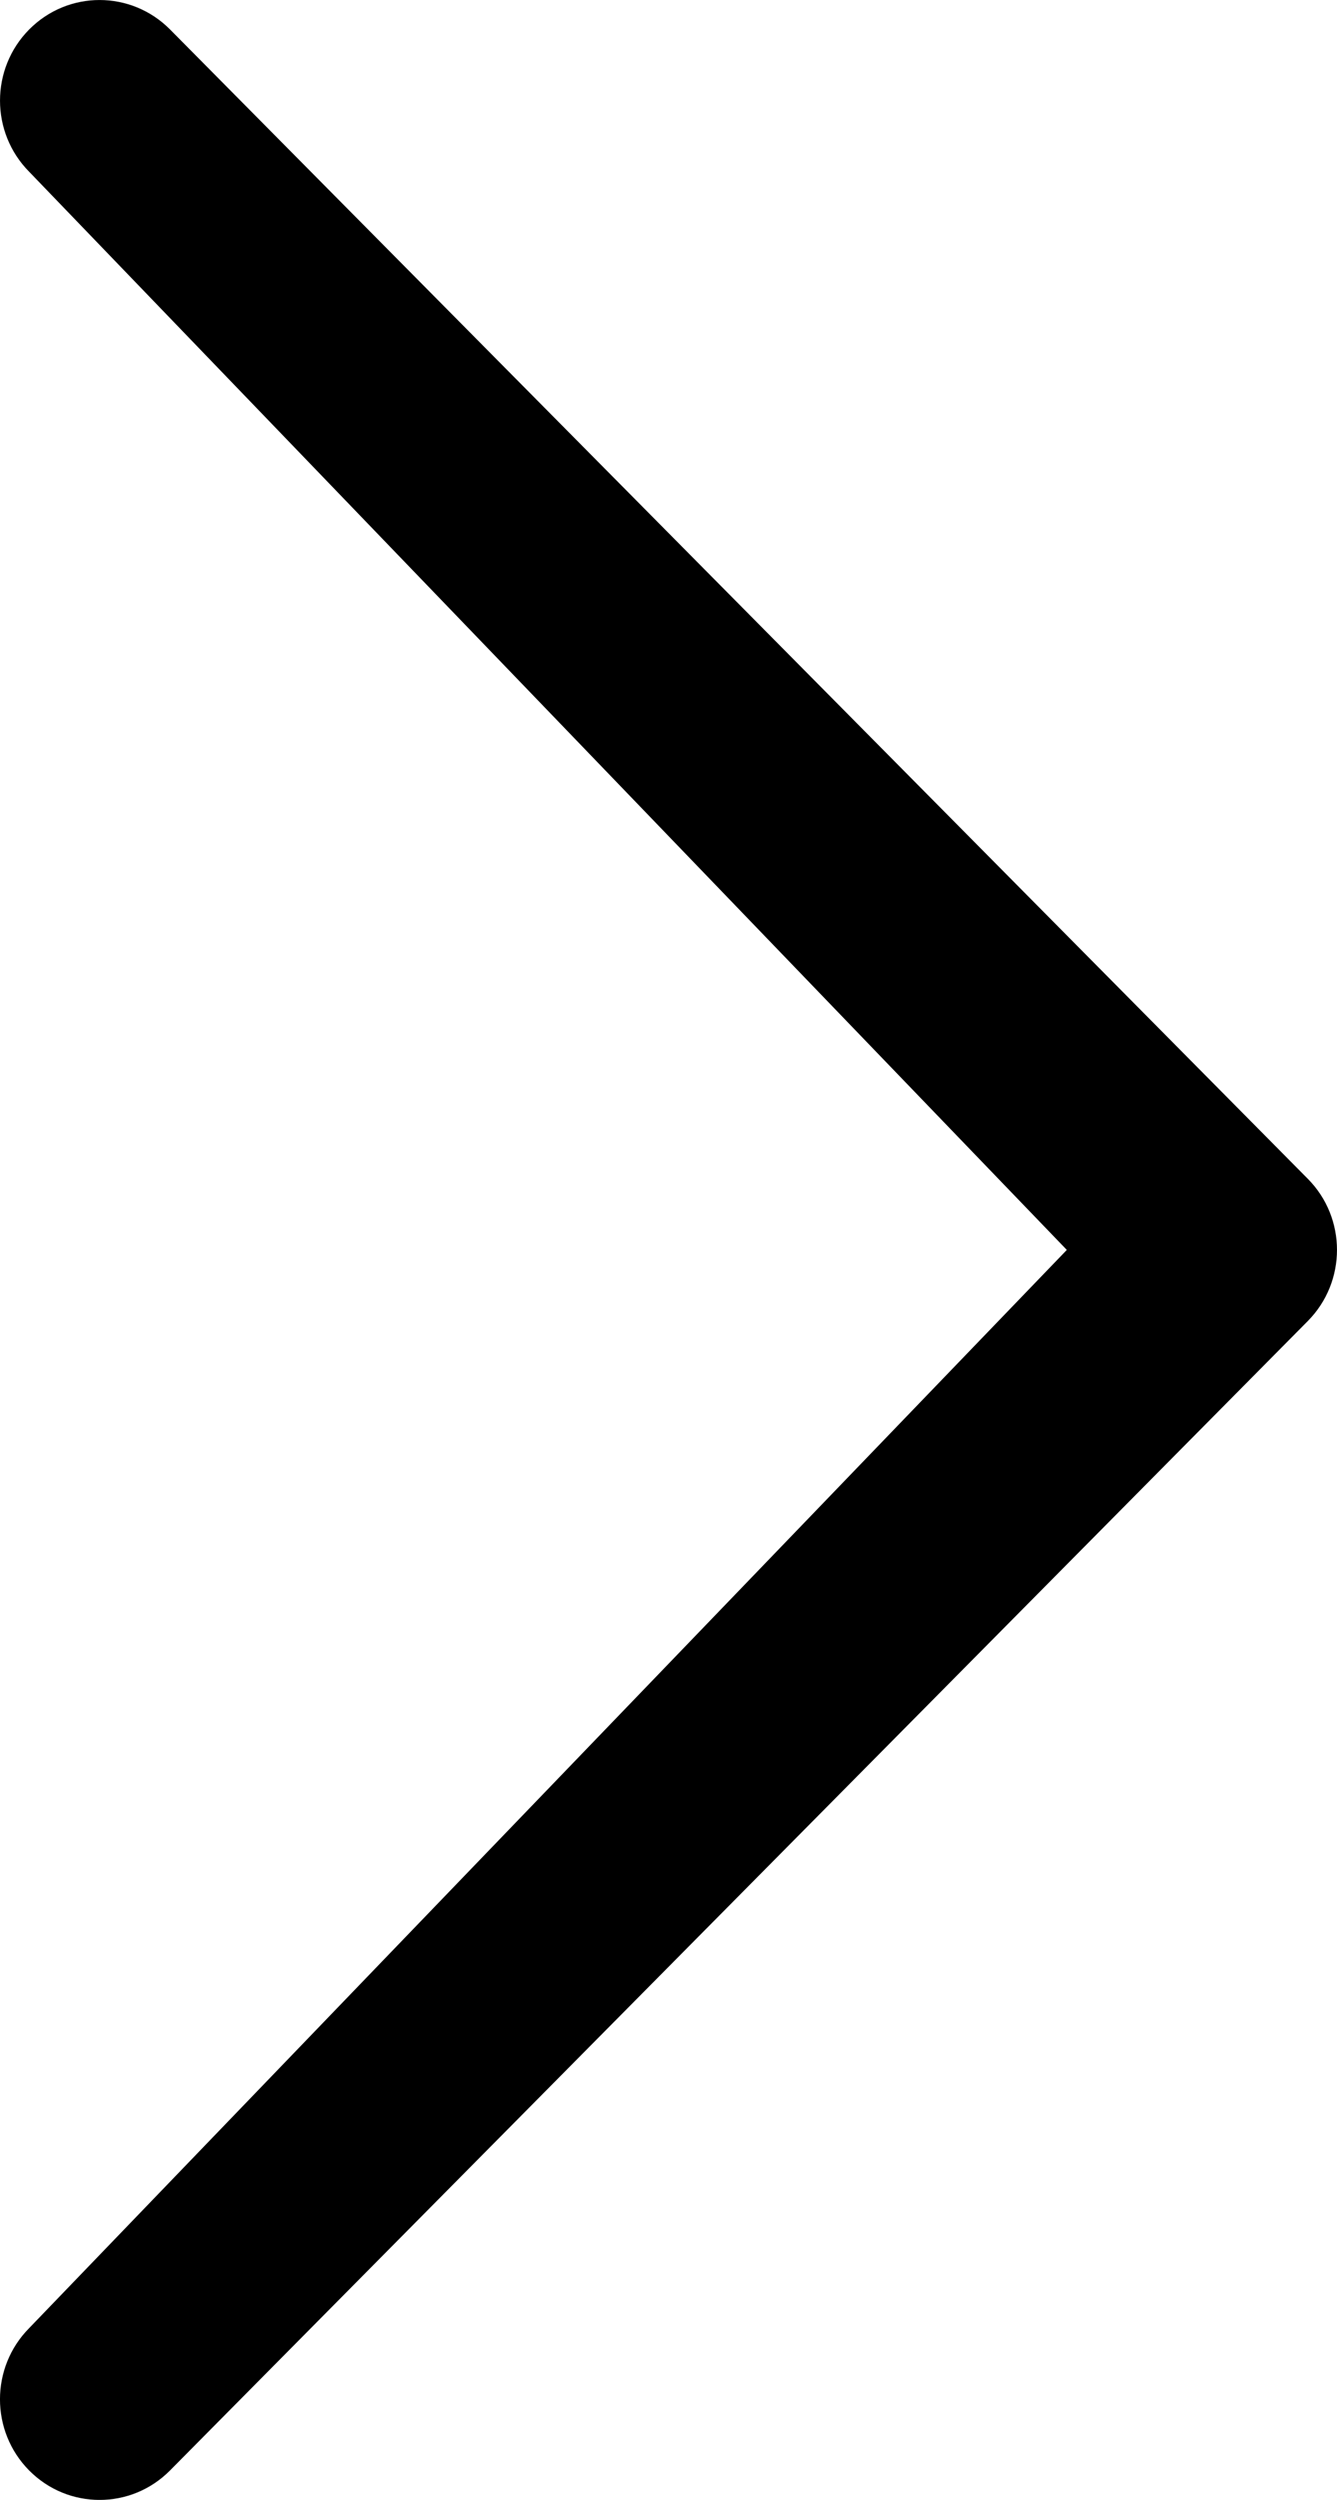 <?xml version="1.0" encoding="utf-8"?>
<!-- Generator: Adobe Illustrator 16.0.0, SVG Export Plug-In . SVG Version: 6.00 Build 0)  -->
<!DOCTYPE svg PUBLIC "-//W3C//DTD SVG 1.1//EN" "http://www.w3.org/Graphics/SVG/1.1/DTD/svg11.dtd">
<svg version="1.1" id="ico-arrow-top" xmlns="http://www.w3.org/2000/svg" xmlns:xlink="http://www.w3.org/1999/xlink" x="0px"
	 y="0px" width="46.002px" height="86.002px" viewBox="20 -42.25 46.002 86.002" enable-background="new 20 -42.25 46.002 86.002"
	 xml:space="preserve">
<path d="M21.003,37.843c-1.338,1.353-1.338,3.544,0,4.896c1.338,1.351,3.506,1.353,4.847,0L64.998,3.196
	c1.338-1.353,1.338-3.542,0-4.892l-39.147-39.54c-1.341-1.35-3.507-1.352-4.847,0c-1.338,1.352-1.338,3.543,0,4.895L56.706,0.75
	L21.003,37.843z"/>
</svg>
